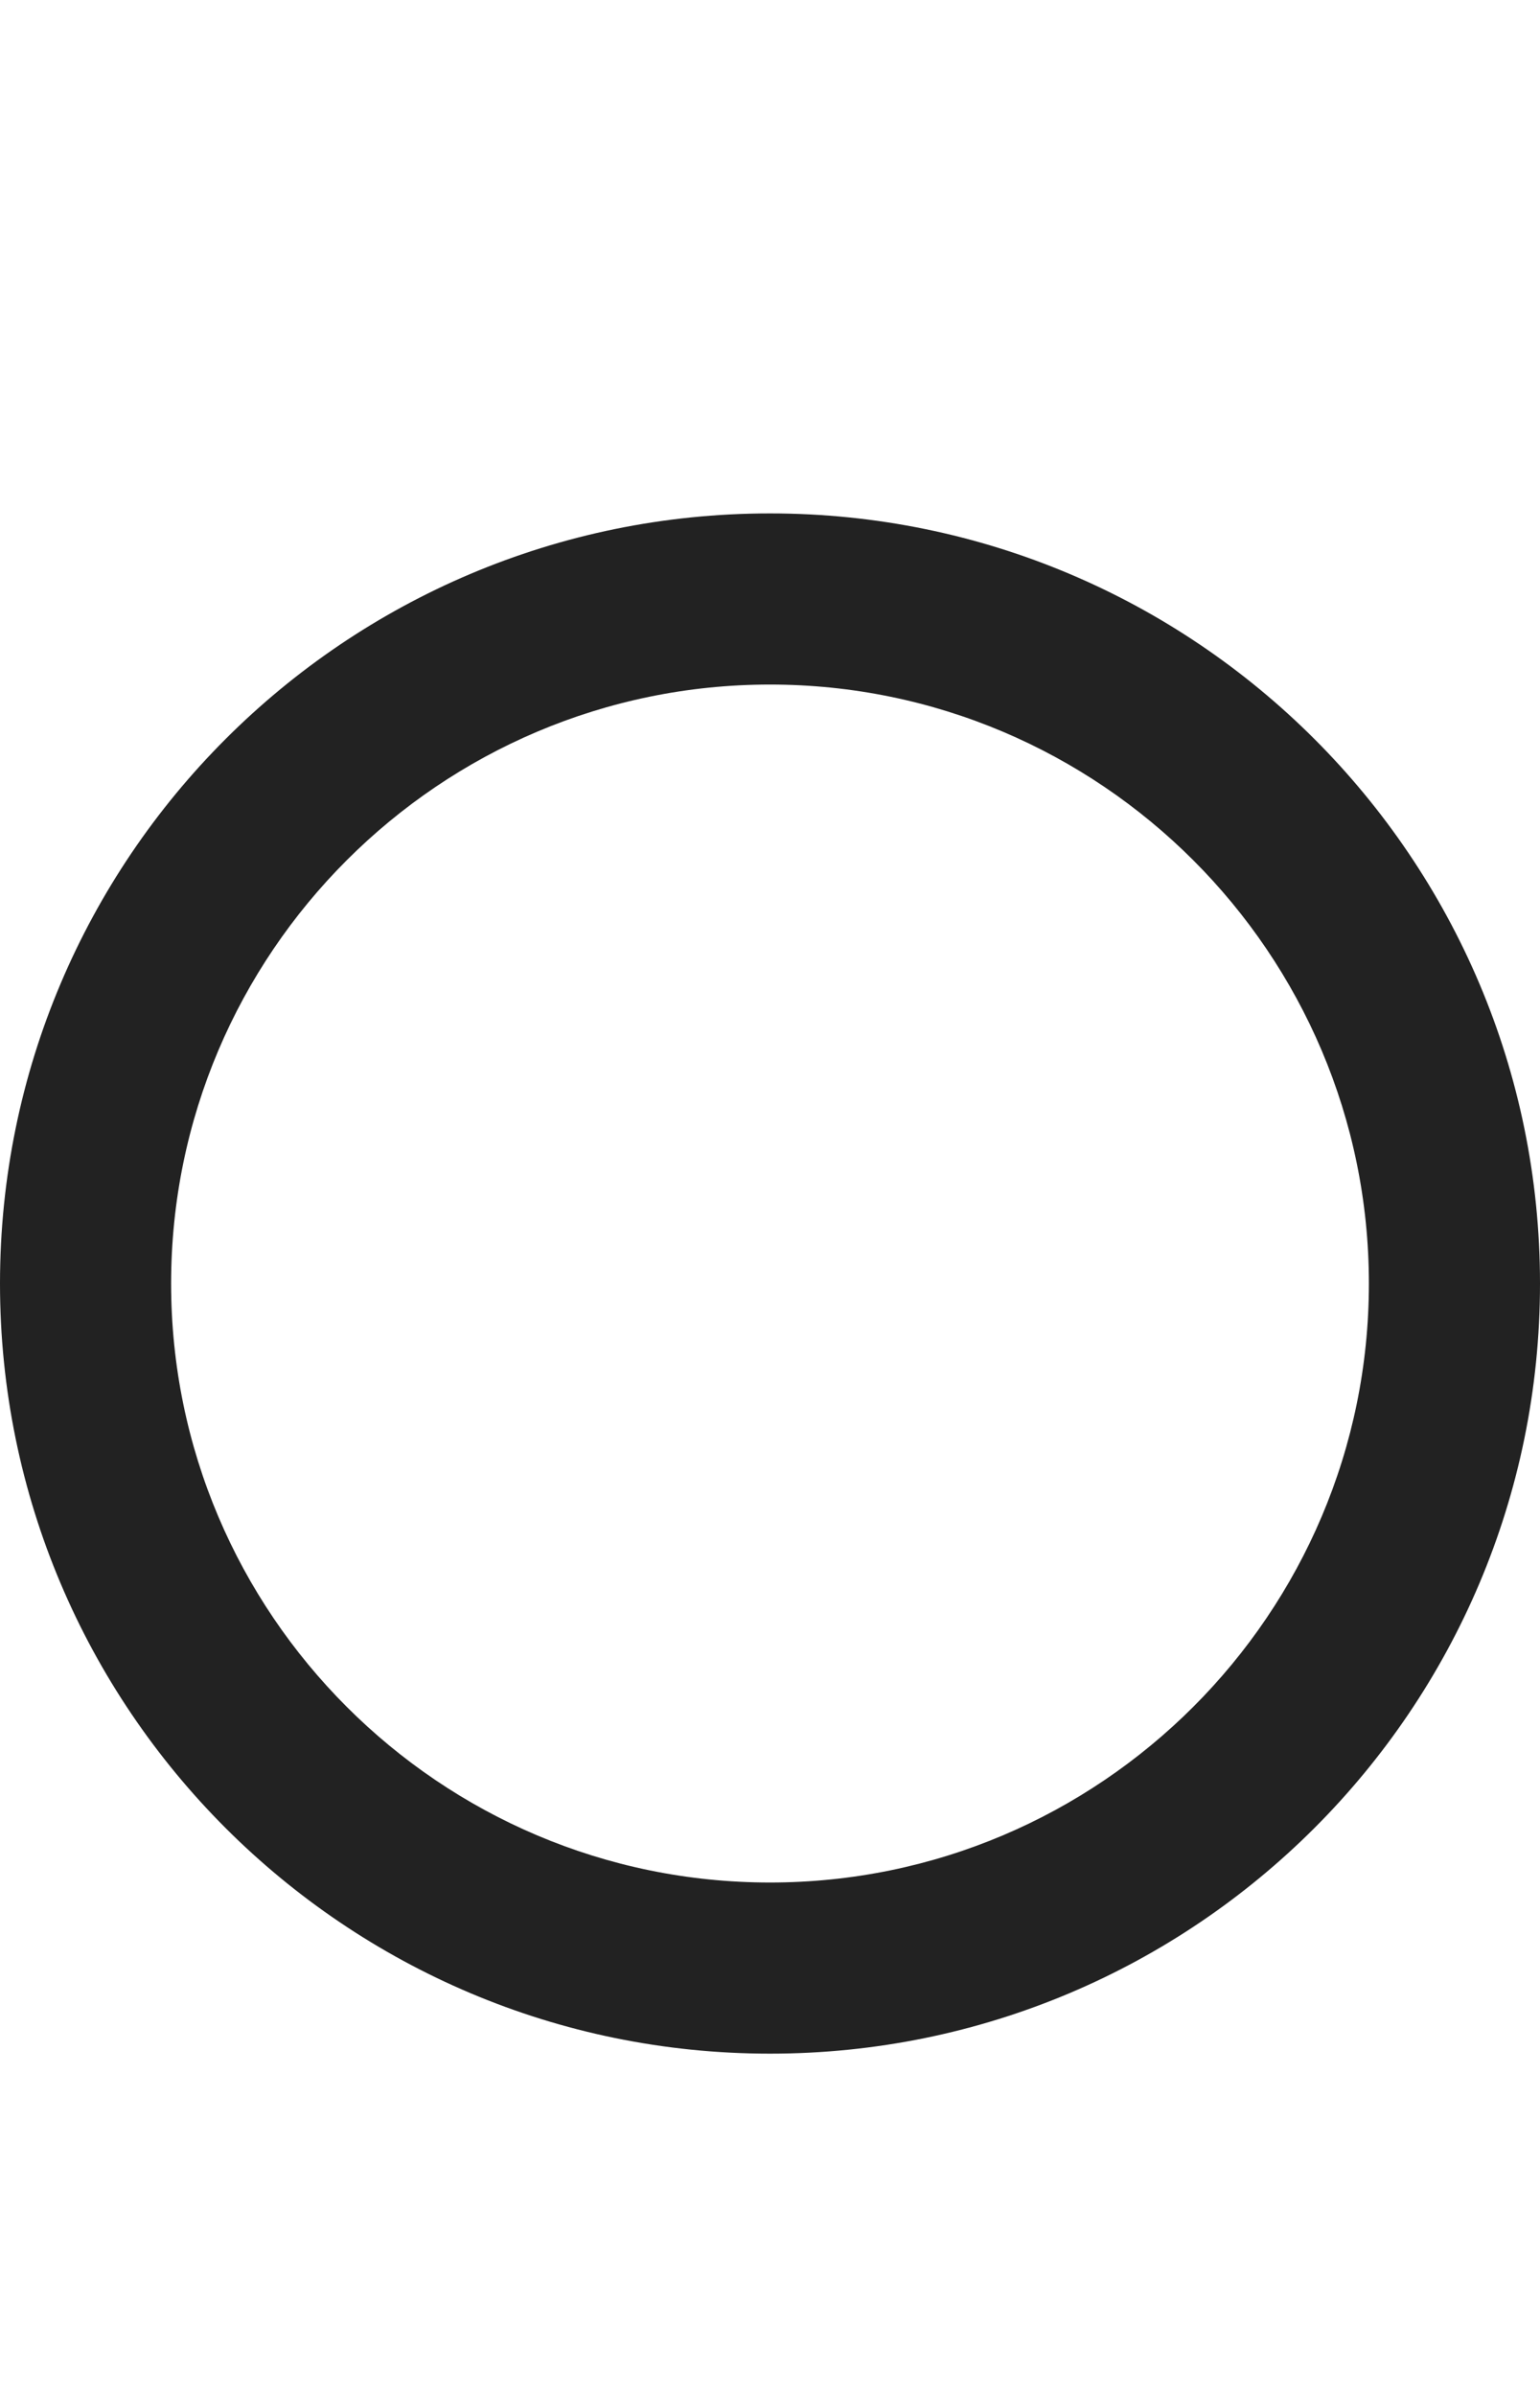 
<svg version="1.1" xmlns="http://www.w3.org/2000/svg" width="18" height="28" viewBox="0 0 18 28">

<path fill="#222" d="M16 15c0-3.859-3.141-7-7-7s-7 3.141-7 7 3.141 7 7 7 7-3.141 7-7zM18 15c0 4.969-4.031 9-9 9s-9-4.031-9-9 4.031-9 9-9 9 4.031 9 9z"></path>
</svg>
